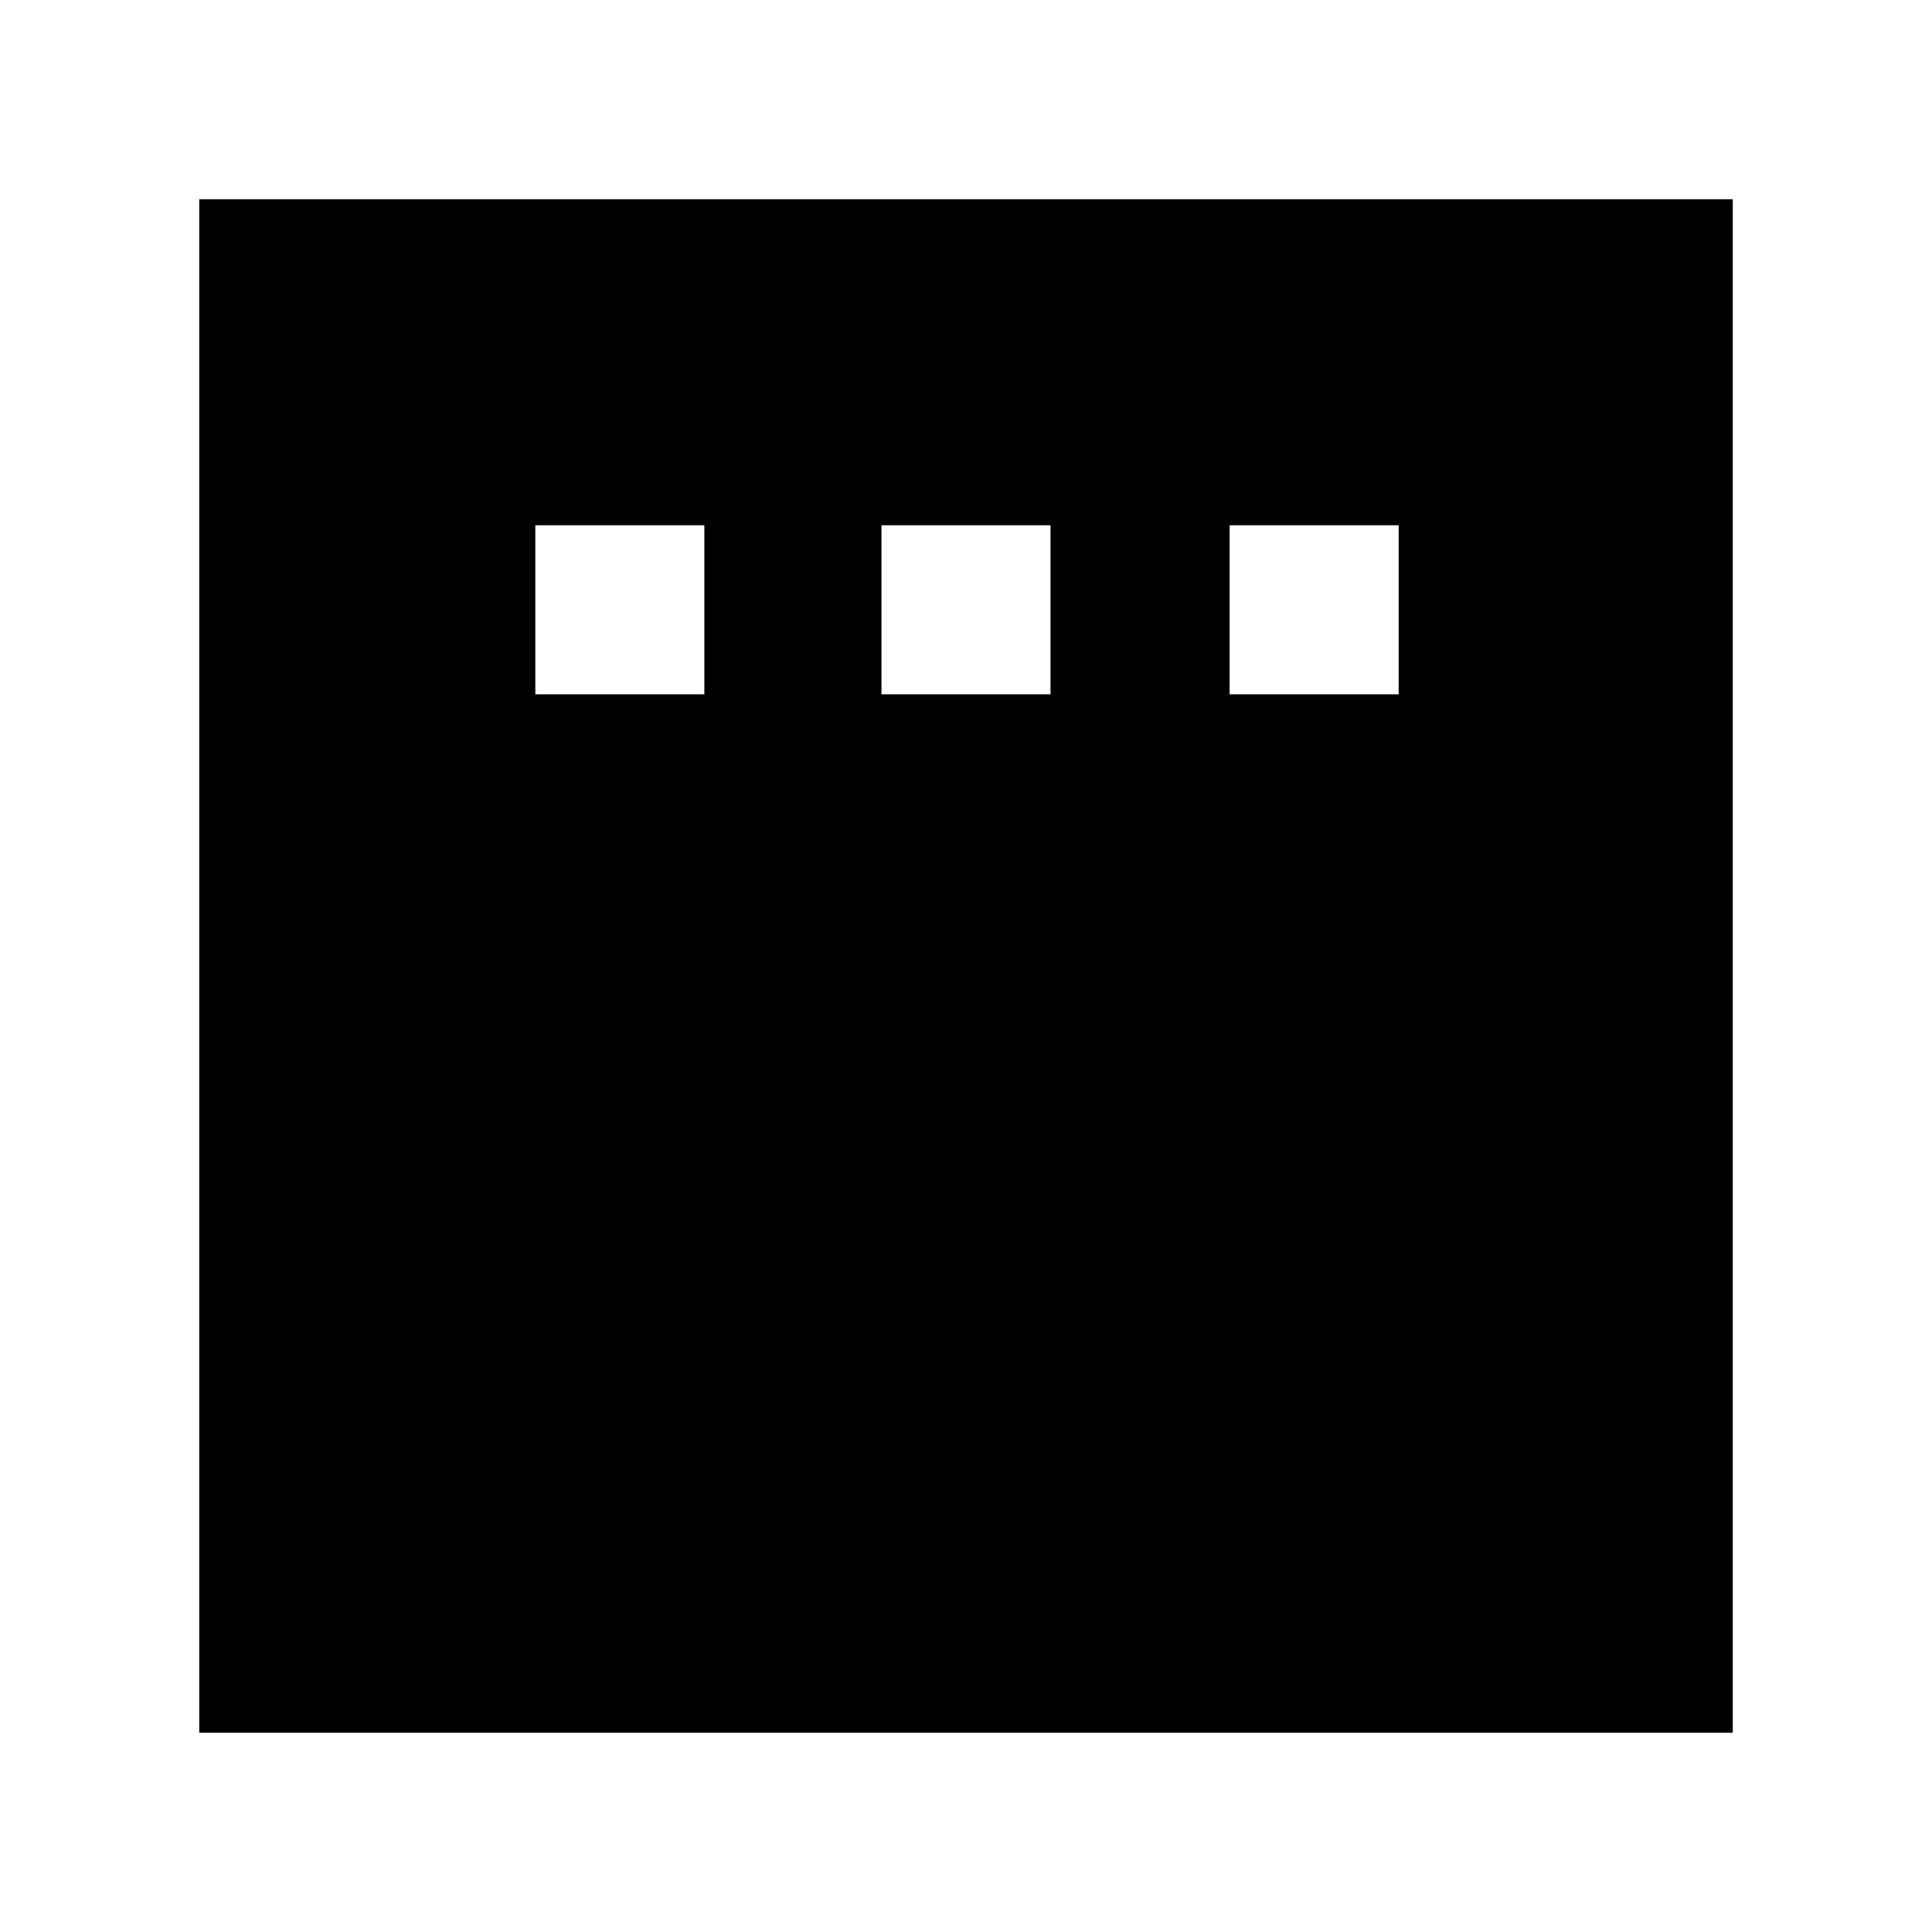 <svg xmlns="http://www.w3.org/2000/svg" height="40" width="40"><path d="M11.083 14.375H14.583V10.875H11.083ZM18.25 14.375H21.75V10.875H18.25ZM25.458 14.375H28.958V10.875H25.458ZM4.125 35.875V4.125H35.875V35.875Z"/></svg>